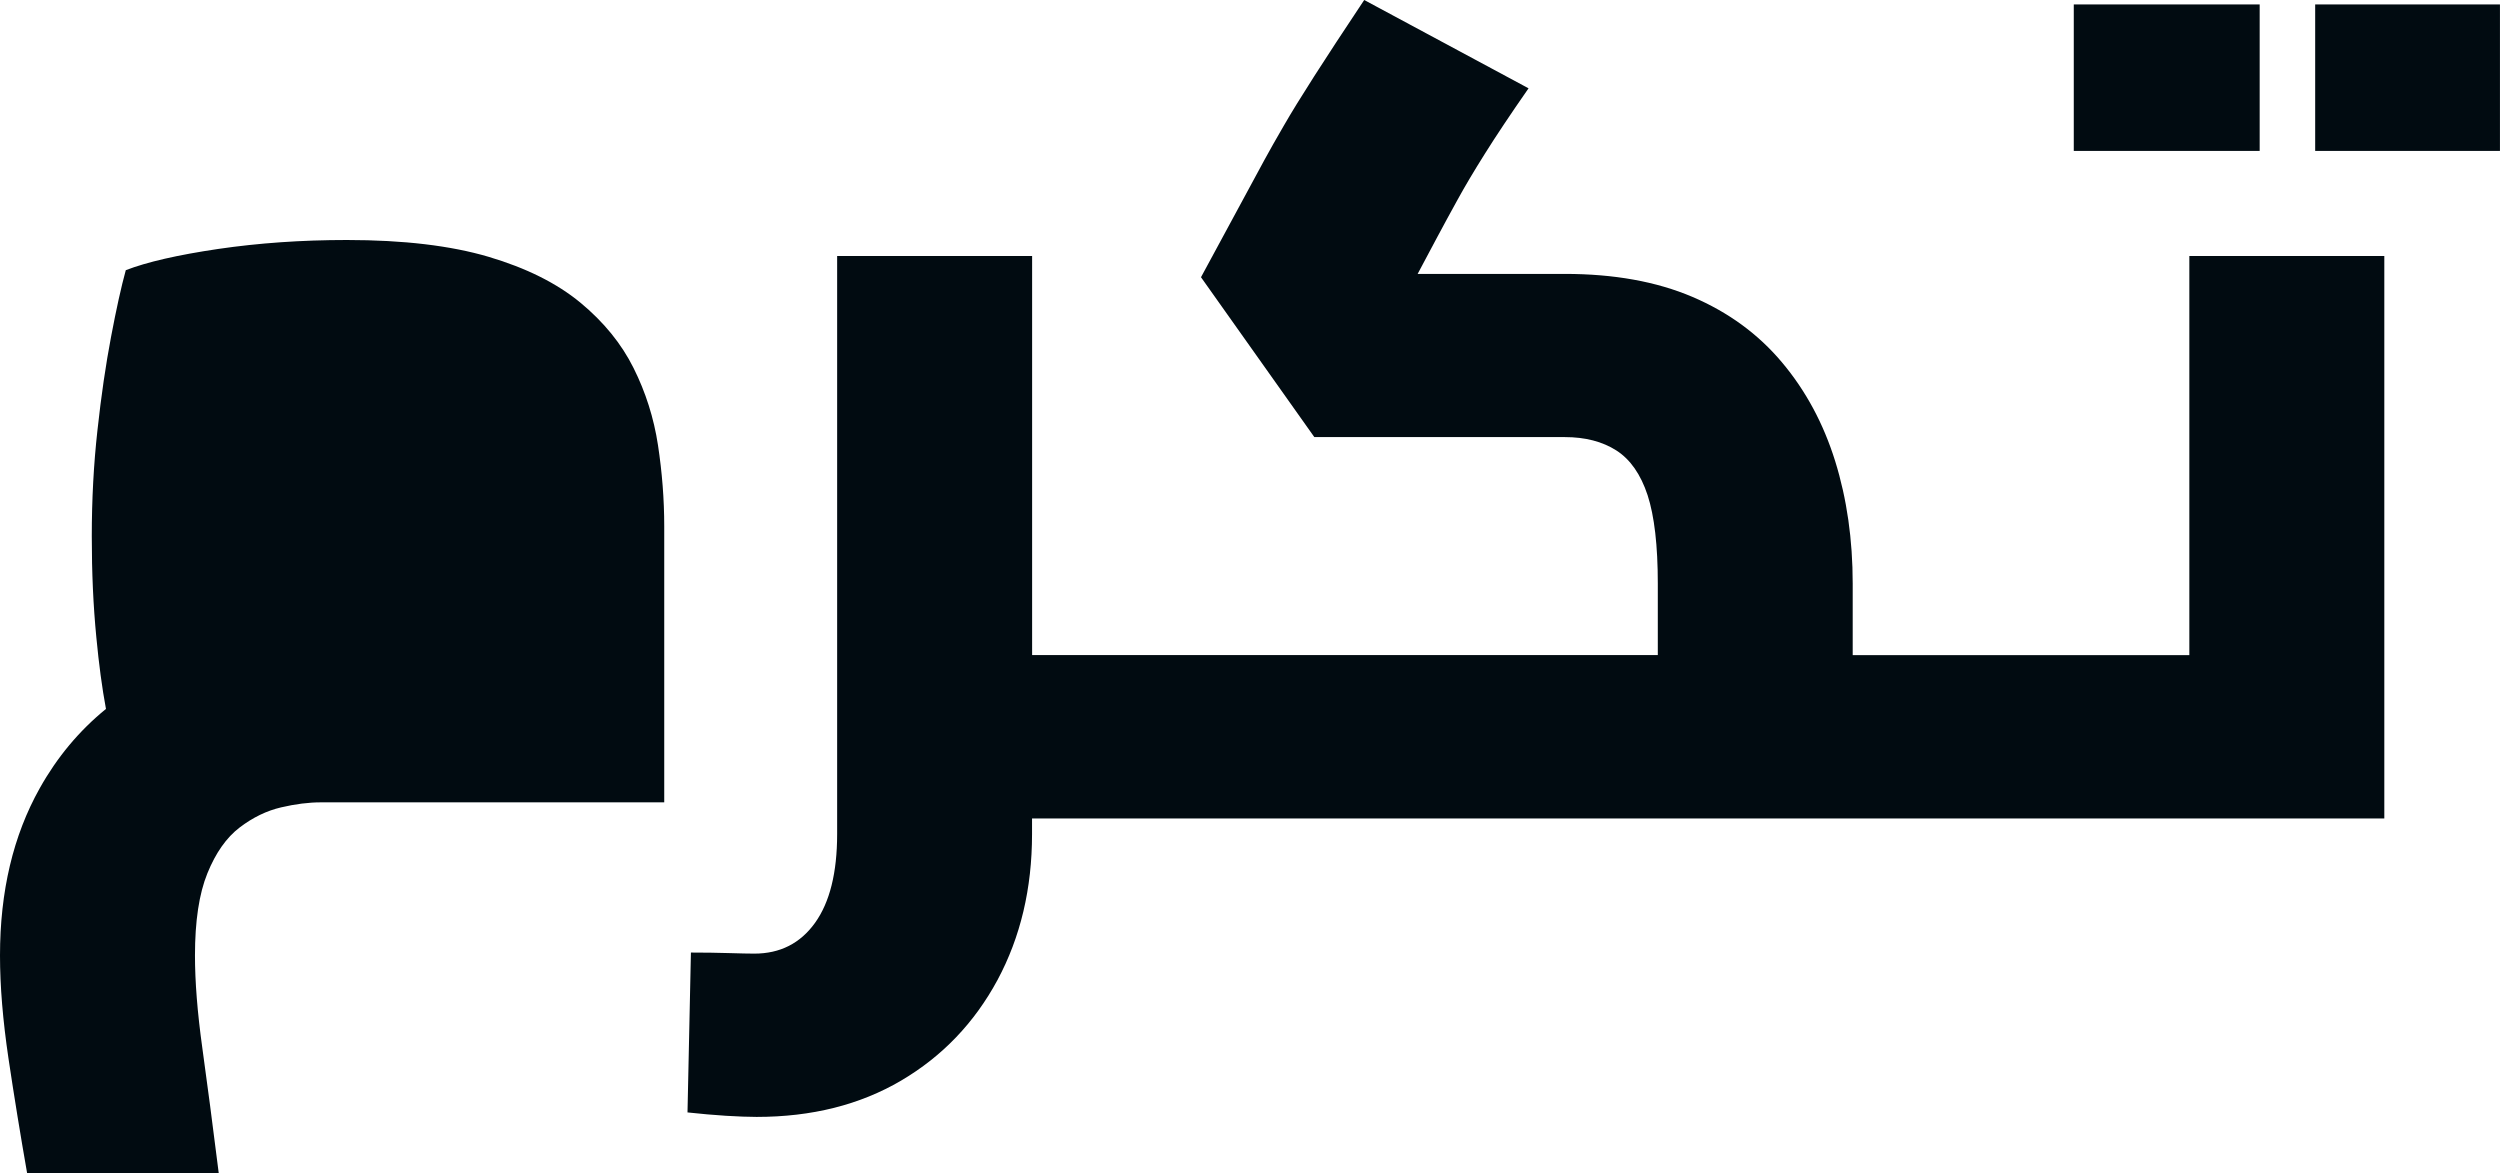 <svg width="98" height="46" viewBox="0 0 98 46" fill="none" xmlns="http://www.w3.org/2000/svg">
  <g clip-path="url(#clip0_1_843)">
    <path d="M85.825 25.68H77.204H72.626V22.876C72.626 21.152 72.398 19.553 71.939 18.078C71.479 16.602 70.784 15.31 69.849 14.199C68.916 13.089 67.745 12.236 66.338 11.636C64.932 11.037 63.264 10.737 61.339 10.737H55.572L56.319 9.334C56.585 8.837 56.858 8.332 57.141 7.821C57.421 7.31 57.777 6.711 58.208 6.025C58.637 5.34 59.207 4.485 59.919 3.462L53.477 0C52.679 1.199 52.026 2.191 51.522 2.981C51.018 3.769 50.617 4.419 50.323 4.931C50.026 5.442 49.774 5.888 49.567 6.267L47.079 10.867L51.522 17.134H61.342C62.14 17.134 62.814 17.308 63.363 17.659C63.91 18.01 64.317 18.596 64.586 19.411C64.852 20.229 64.986 21.384 64.986 22.873V25.678H40.459V10.036H32.816V32.693C32.816 34.212 32.526 35.372 31.949 36.176C31.372 36.98 30.578 37.382 29.572 37.382C29.364 37.382 29.03 37.375 28.573 37.361C28.113 37.347 27.619 37.34 27.084 37.34L26.95 43.607C27.482 43.665 27.986 43.709 28.46 43.739C28.933 43.767 29.334 43.783 29.659 43.783C31.822 43.783 33.709 43.309 35.325 42.359C36.939 41.409 38.197 40.093 39.102 38.416C40.004 36.736 40.456 34.828 40.456 32.697V32.084H77.202H93.465V10.036H85.822V25.68H85.825Z" fill="#010B11"/>
    <path d="M88.579 0.174H81.292V5.916H88.579V0.174Z" fill="#010B11"/>
    <path d="M97.998 0.174H90.755V5.916H97.998V0.174Z" fill="#010B11"/>
    <path d="M25.793 17.45C25.63 16.384 25.31 15.375 24.836 14.427C24.363 13.477 23.668 12.622 22.749 11.862C21.83 11.104 20.631 10.505 19.149 10.066C17.667 9.629 15.818 9.408 13.596 9.408C11.817 9.408 10.138 9.527 8.552 9.759C6.967 9.994 5.76 10.27 4.931 10.591C4.754 11.235 4.561 12.104 4.354 13.2C4.146 14.295 3.967 15.515 3.821 16.858C3.671 18.203 3.598 19.59 3.598 21.021C3.598 22.453 3.656 23.747 3.777 24.988C3.876 26.031 4 26.965 4.154 27.79C3.1 28.648 2.236 29.686 1.555 30.904C0.516 32.758 0 34.942 0 37.456C0 38.653 0.111 39.998 0.332 41.488C0.554 42.977 0.799 44.48 1.065 46H8.576C8.338 44.102 8.123 42.459 7.93 41.072C7.737 39.682 7.643 38.478 7.643 37.456C7.643 36.111 7.803 35.037 8.13 34.233C8.455 33.432 8.877 32.832 9.395 32.437C9.914 32.042 10.456 31.78 11.019 31.649C11.582 31.517 12.1 31.452 12.574 31.452H26.038V20.627C26.038 19.576 25.955 18.517 25.793 17.45Z" fill="#010B11"/>
  </g>
  <defs>
    <clipPath id="clip0_1_843">
      <rect width="98" height="46" fill="white"/>
    </clipPath>
  </defs>
</svg>
